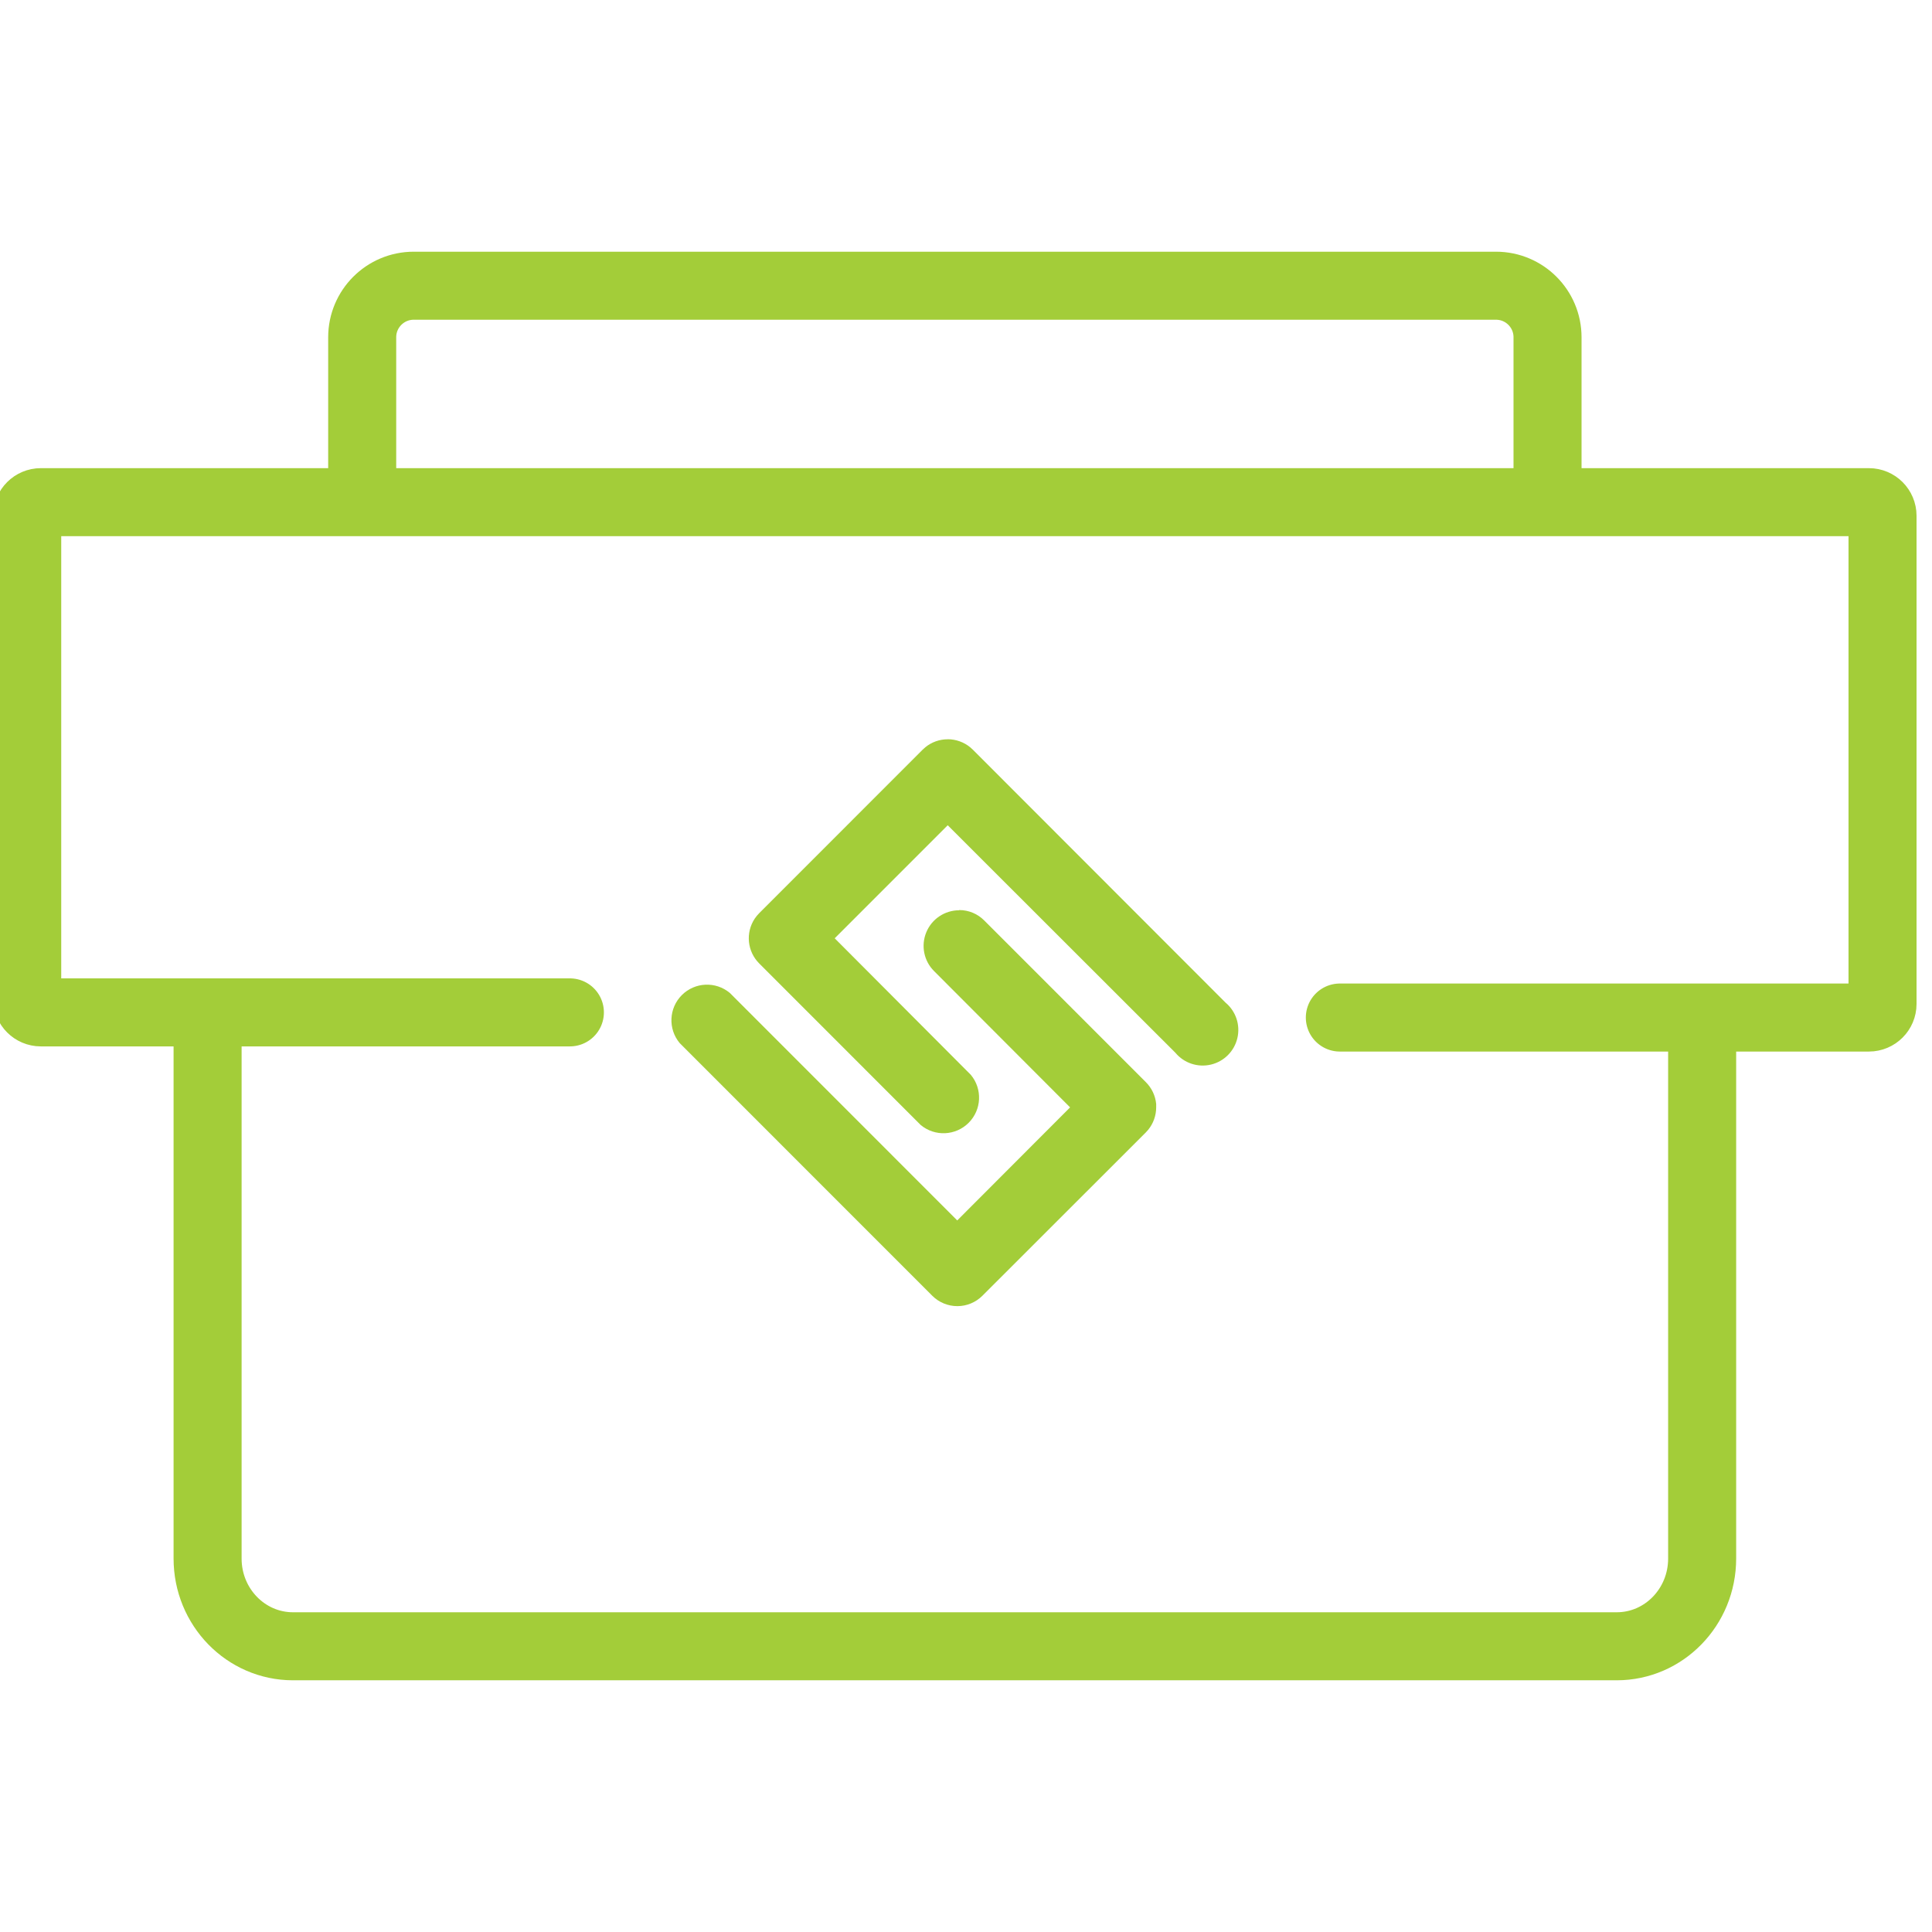 <svg xmlns="http://www.w3.org/2000/svg" xmlns:xlink="http://www.w3.org/1999/xlink" width="142px" height="142px" viewBox="0 0 142 142"><title>Group 8</title><desc>Created with Sketch.</desc><g id="Page-1" stroke="none" stroke-width="1" fill="none" fill-rule="evenodd"><g id="Group-8" transform="translate(2, 21)"><g id="Group-7"><g id="Group-6" stroke="#A3CD39" stroke-width="5"><path d="M123.106,54.545 L123.106,93.553 C123.106,97.113 120.296,100 116.829,100 L19.535,100 C16.068,100 13.258,97.113 13.258,93.553 C13.258,77.308 13.258,65.125 13.258,57.003 C13.258,56.457 13.258,55.638 13.258,54.545" id="Path-3"></path><path d="M24.621,15.909 L24.621,3.788 C24.621,1.696 26.317,0 28.409,0 L107.955,0 C110.047,0 111.742,1.696 111.742,3.788 L111.742,15.909" id="Path-4"></path><path d="M39.886,53.409 L1,53.409 C0.448,53.409 6.76353751e-17,52.961 0,52.409 L0,16.909 C-6.76353751e-17,16.357 0.448,15.909 1,15.909 L135.364,15.909 C135.916,15.909 136.364,16.357 136.364,16.909 L136.364,52.788 C136.364,53.34 135.916,53.788 135.364,53.788 L96.477,53.788 L96.477,53.788" id="Path-5" stroke-linecap="round" stroke-linejoin="bevel"></path></g><path d="M67.656,33.337 C67.053,33.335 66.469,33.543 66.005,33.927 C65.935,33.983 65.869,34.043 65.806,34.107 L53.804,46.114 C53.679,46.239 53.567,46.376 53.468,46.523 L53.468,46.523 C52.783,47.56 52.923,48.937 53.804,49.815 L65.669,61.685 C66.709,62.552 68.238,62.483 69.195,61.525 C70.152,60.568 70.221,59.038 69.354,57.998 L59.35,47.964 L67.656,39.655 L84.389,56.376 C85.024,57.138 86.035,57.475 86.999,57.247 C87.964,57.02 88.718,56.266 88.945,55.301 C89.173,54.336 88.836,53.325 88.074,52.69 L69.506,34.104 L69.506,34.104 C69.443,34.04 69.376,33.979 69.307,33.923 C68.84,33.542 68.257,33.334 67.656,33.333 L67.656,33.337 Z M68.492,45.904 C67.435,45.907 66.484,46.545 66.081,47.523 C65.678,48.5 65.902,49.624 66.65,50.371 L76.651,60.391 L68.356,68.7 L51.641,51.979 C50.601,51.111 49.072,51.181 48.115,52.138 C47.158,53.095 47.089,54.625 47.956,55.665 L66.521,74.236 C67.009,74.725 67.672,75 68.363,75 C69.054,75 69.717,74.725 70.206,74.236 L70.206,74.236 L82.208,62.241 C82.272,62.178 82.332,62.112 82.388,62.042 C82.769,61.576 82.977,60.993 82.978,60.391 L82.978,60.14 C82.919,59.528 82.646,58.956 82.208,58.525 L70.342,46.656 C69.856,46.163 69.192,45.887 68.5,45.889 L68.492,45.904 Z" id="rect4498-73-2" fill="#A3CD39" fill-rule="nonzero"></path></g></g></g></svg>